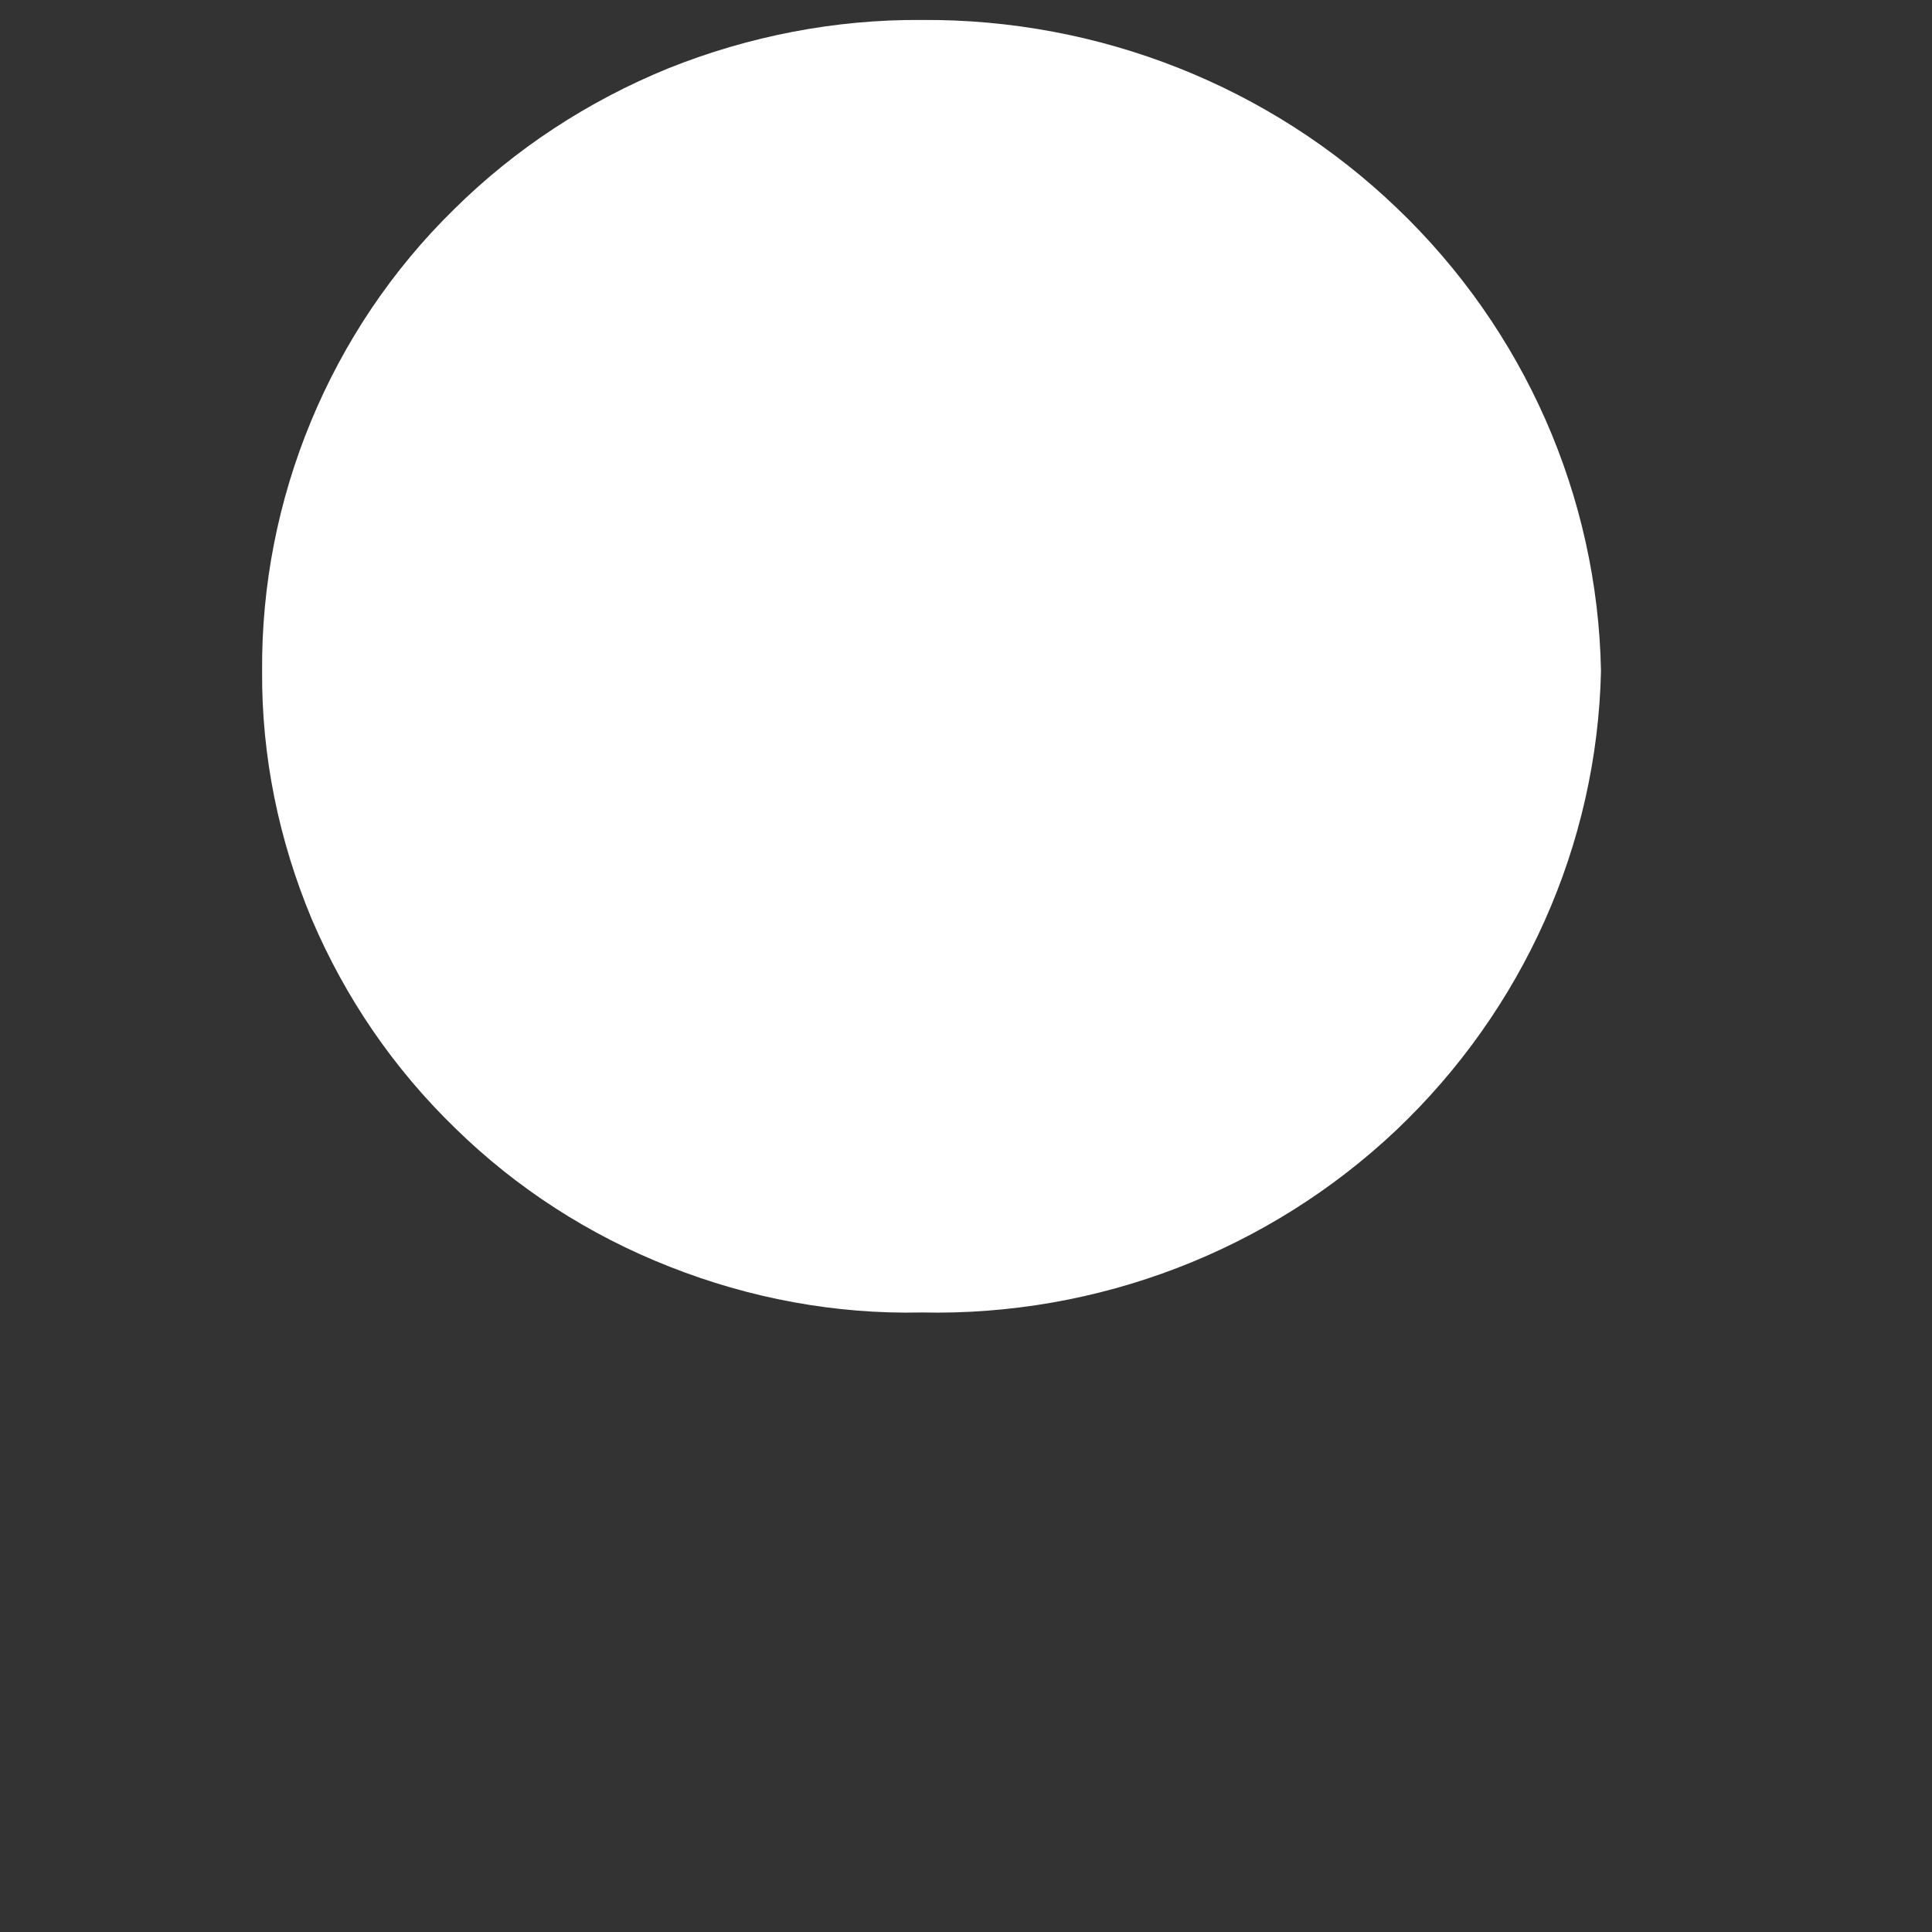 <svg width="3" height="3" viewBox="0 0 3 3" fill="none" xmlns="http://www.w3.org/2000/svg">
<rect x="0" y="0" width="3" height="3" fill="#333333" stroke="none"/>
<path d="M0.407 1.042C0.406 0.909 0.432 0.777 0.483 0.654C0.534 0.531 0.609 0.419 0.705 0.325C0.8 0.231 0.913 0.157 1.038 0.106C1.163 0.056 1.297 0.03 1.431 0.031C1.707 0.029 1.972 0.134 2.169 0.323C2.367 0.512 2.481 0.771 2.486 1.042C2.48 1.312 2.365 1.568 2.168 1.755C1.97 1.942 1.705 2.044 1.431 2.038C1.297 2.041 1.164 2.016 1.04 1.967C0.915 1.918 0.802 1.845 0.707 1.752C0.611 1.659 0.536 1.549 0.484 1.427C0.433 1.305 0.406 1.174 0.407 1.042V1.042Z" fill="white"/>
</svg>

